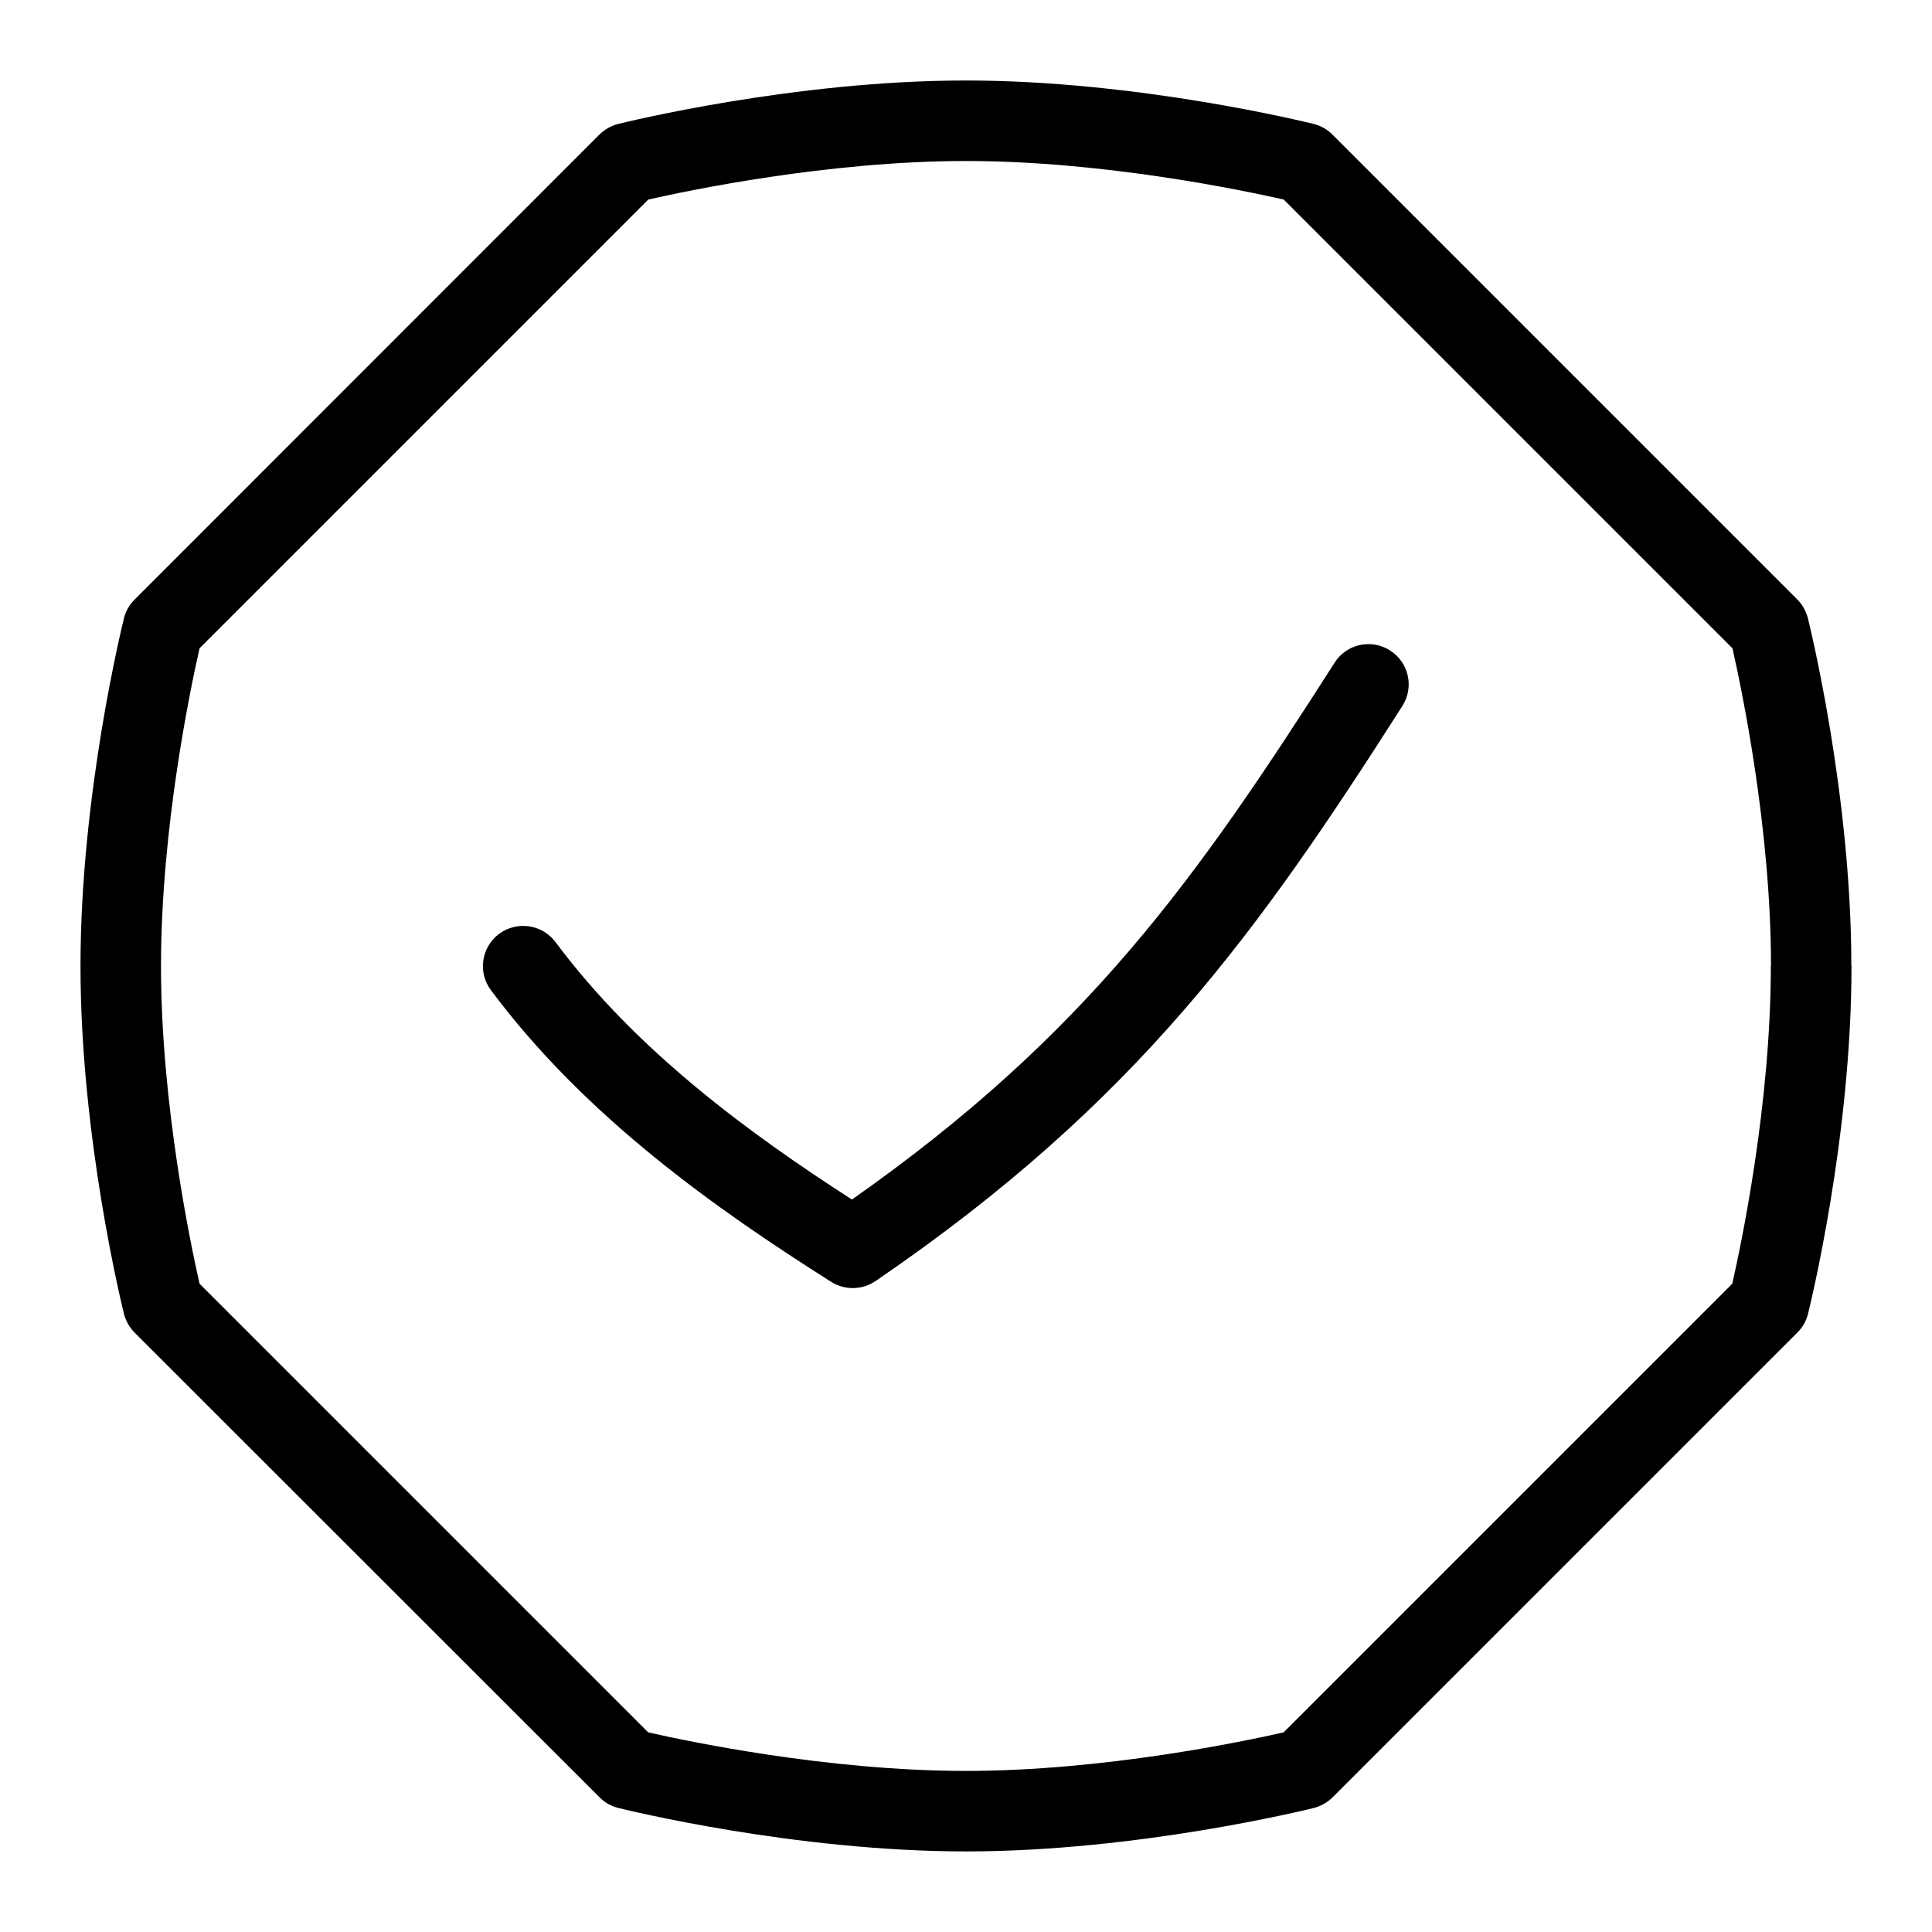 <svg id="Layer_1" viewBox="0 0 24 24" xmlns="http://www.w3.org/2000/svg" data-name="Layer 1"><path d="m17.421 8.77c-1.775 2.779-3.285 4.919-6.545 7.144-.165.112-.381.116-.55.01-1.431-.906-3.051-2.046-4.228-3.624-.165-.222-.119-.535.103-.7.22-.163.533-.119.7.103 1.005 1.35 2.4 2.372 3.682 3.198 2.922-2.052 4.282-3.986 5.996-6.669.148-.233.458-.301.69-.151.232.148.301.457.151.69zm5.579 3.23c0 2.137-.519 4.233-.54 4.321-.022.088-.067.168-.132.232l-5.774 5.774c-.064.064-.145.109-.232.132-.088.021-2.185.54-4.321.54s-4.233-.519-4.321-.54c-.088-.022-.168-.067-.232-.132l-5.776-5.773c-.064-.064-.109-.145-.132-.232-.021-.088-.54-2.185-.54-4.321s.519-4.233.54-4.321c.022-.088.067-.168.132-.232l5.774-5.776c.064-.064.145-.109.232-.132.088-.021 2.185-.54 4.321-.54s4.233.519 4.321.54c.088.022.168.067.232.132l5.774 5.774c.064.064.109.145.132.232.021.088.54 2.185.54 4.321zm-1 0c0-1.717-.369-3.462-.479-3.947l-5.574-5.574c-.485-.11-2.23-.479-3.947-.479s-3.462.369-3.947.479l-5.574 5.574c-.11.485-.479 2.23-.479 3.947s.369 3.462.479 3.947l5.573 5.573c.485.11 2.23.479 3.947.479s3.462-.369 3.947-.479l5.573-5.573c.11-.485.479-2.23.479-3.947z"/></svg>